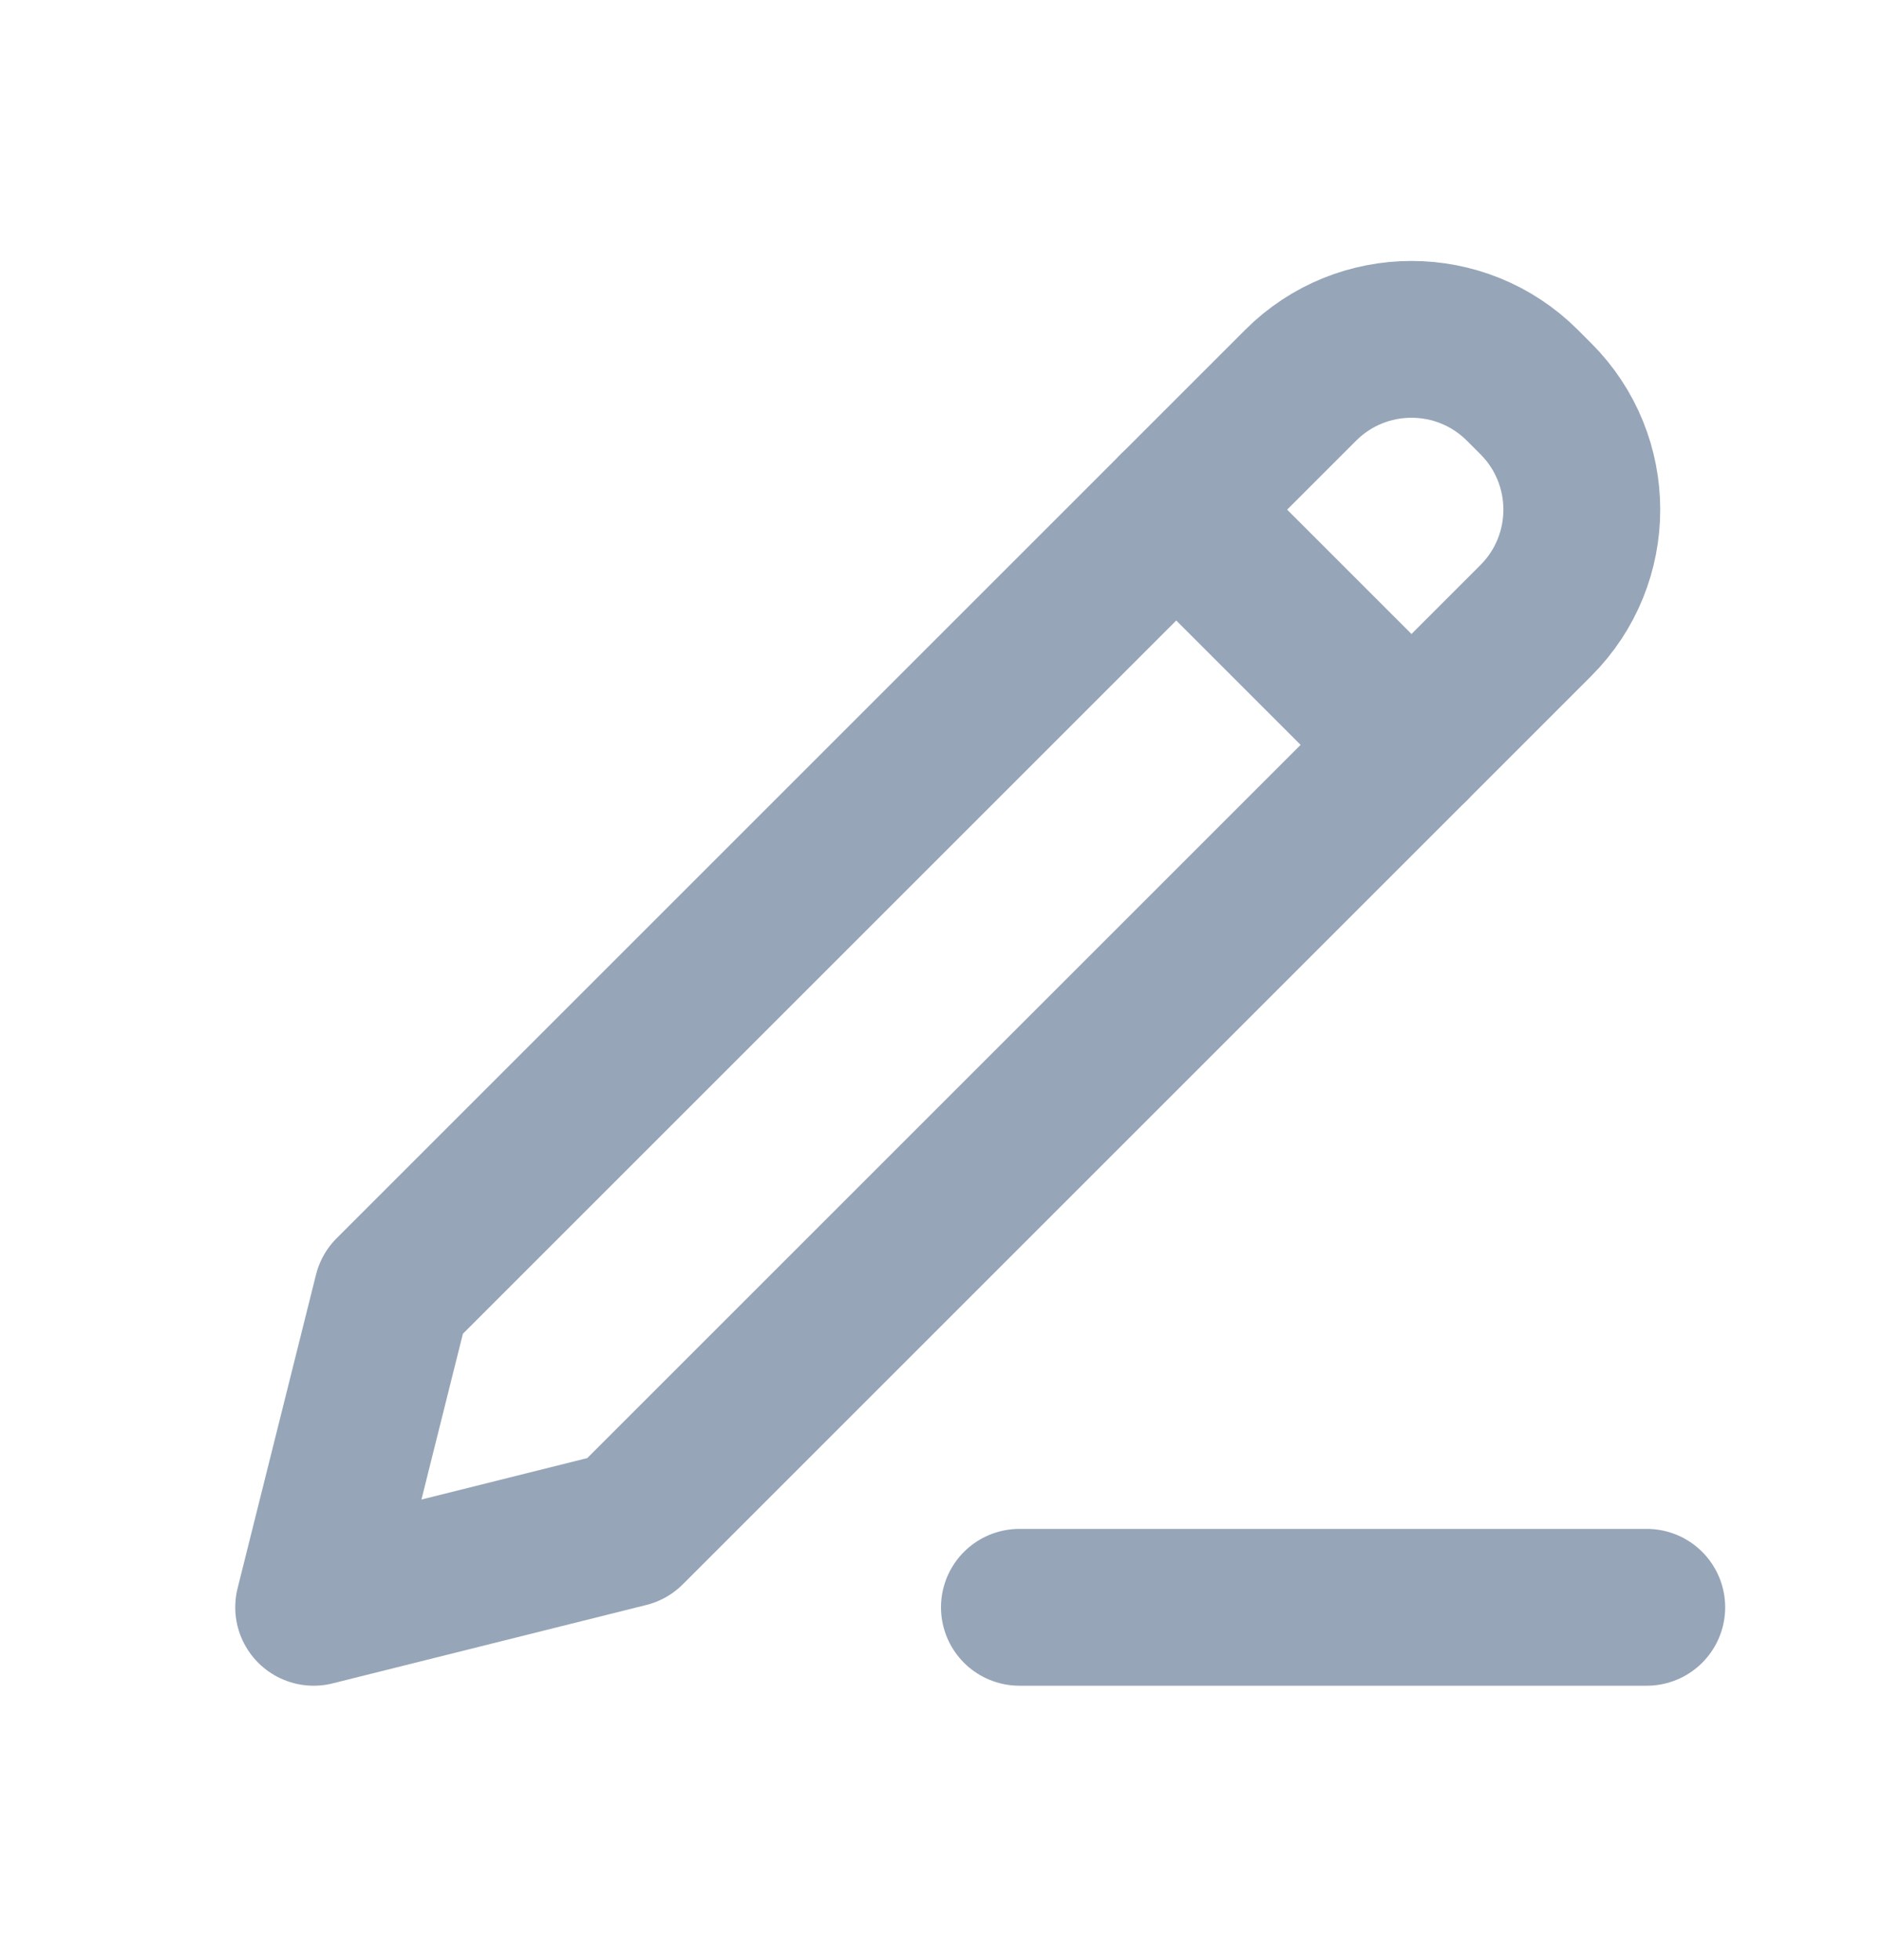 <svg width="24" height="25" viewBox="0 0 24 25" fill="none" xmlns="http://www.w3.org/2000/svg">
<path d="M5 16.5L4 20.5L8 19.5L19.586 7.914C20.367 7.133 20.367 5.867 19.586 5.086L19.414 4.914C18.633 4.133 17.367 4.133 16.586 4.914L5 16.5Z" stroke="#96A5B8" stroke-width="2" stroke-linecap="round" stroke-linejoin="round"/>
<path d="M15 6.5L18 9.5" stroke="#96A5B8" stroke-width="2" stroke-linecap="round" stroke-linejoin="round"/>
<path d="M13 20.5H21" stroke="#96A5B8" stroke-width="2" stroke-linecap="round" stroke-linejoin="round"/>
</svg>

